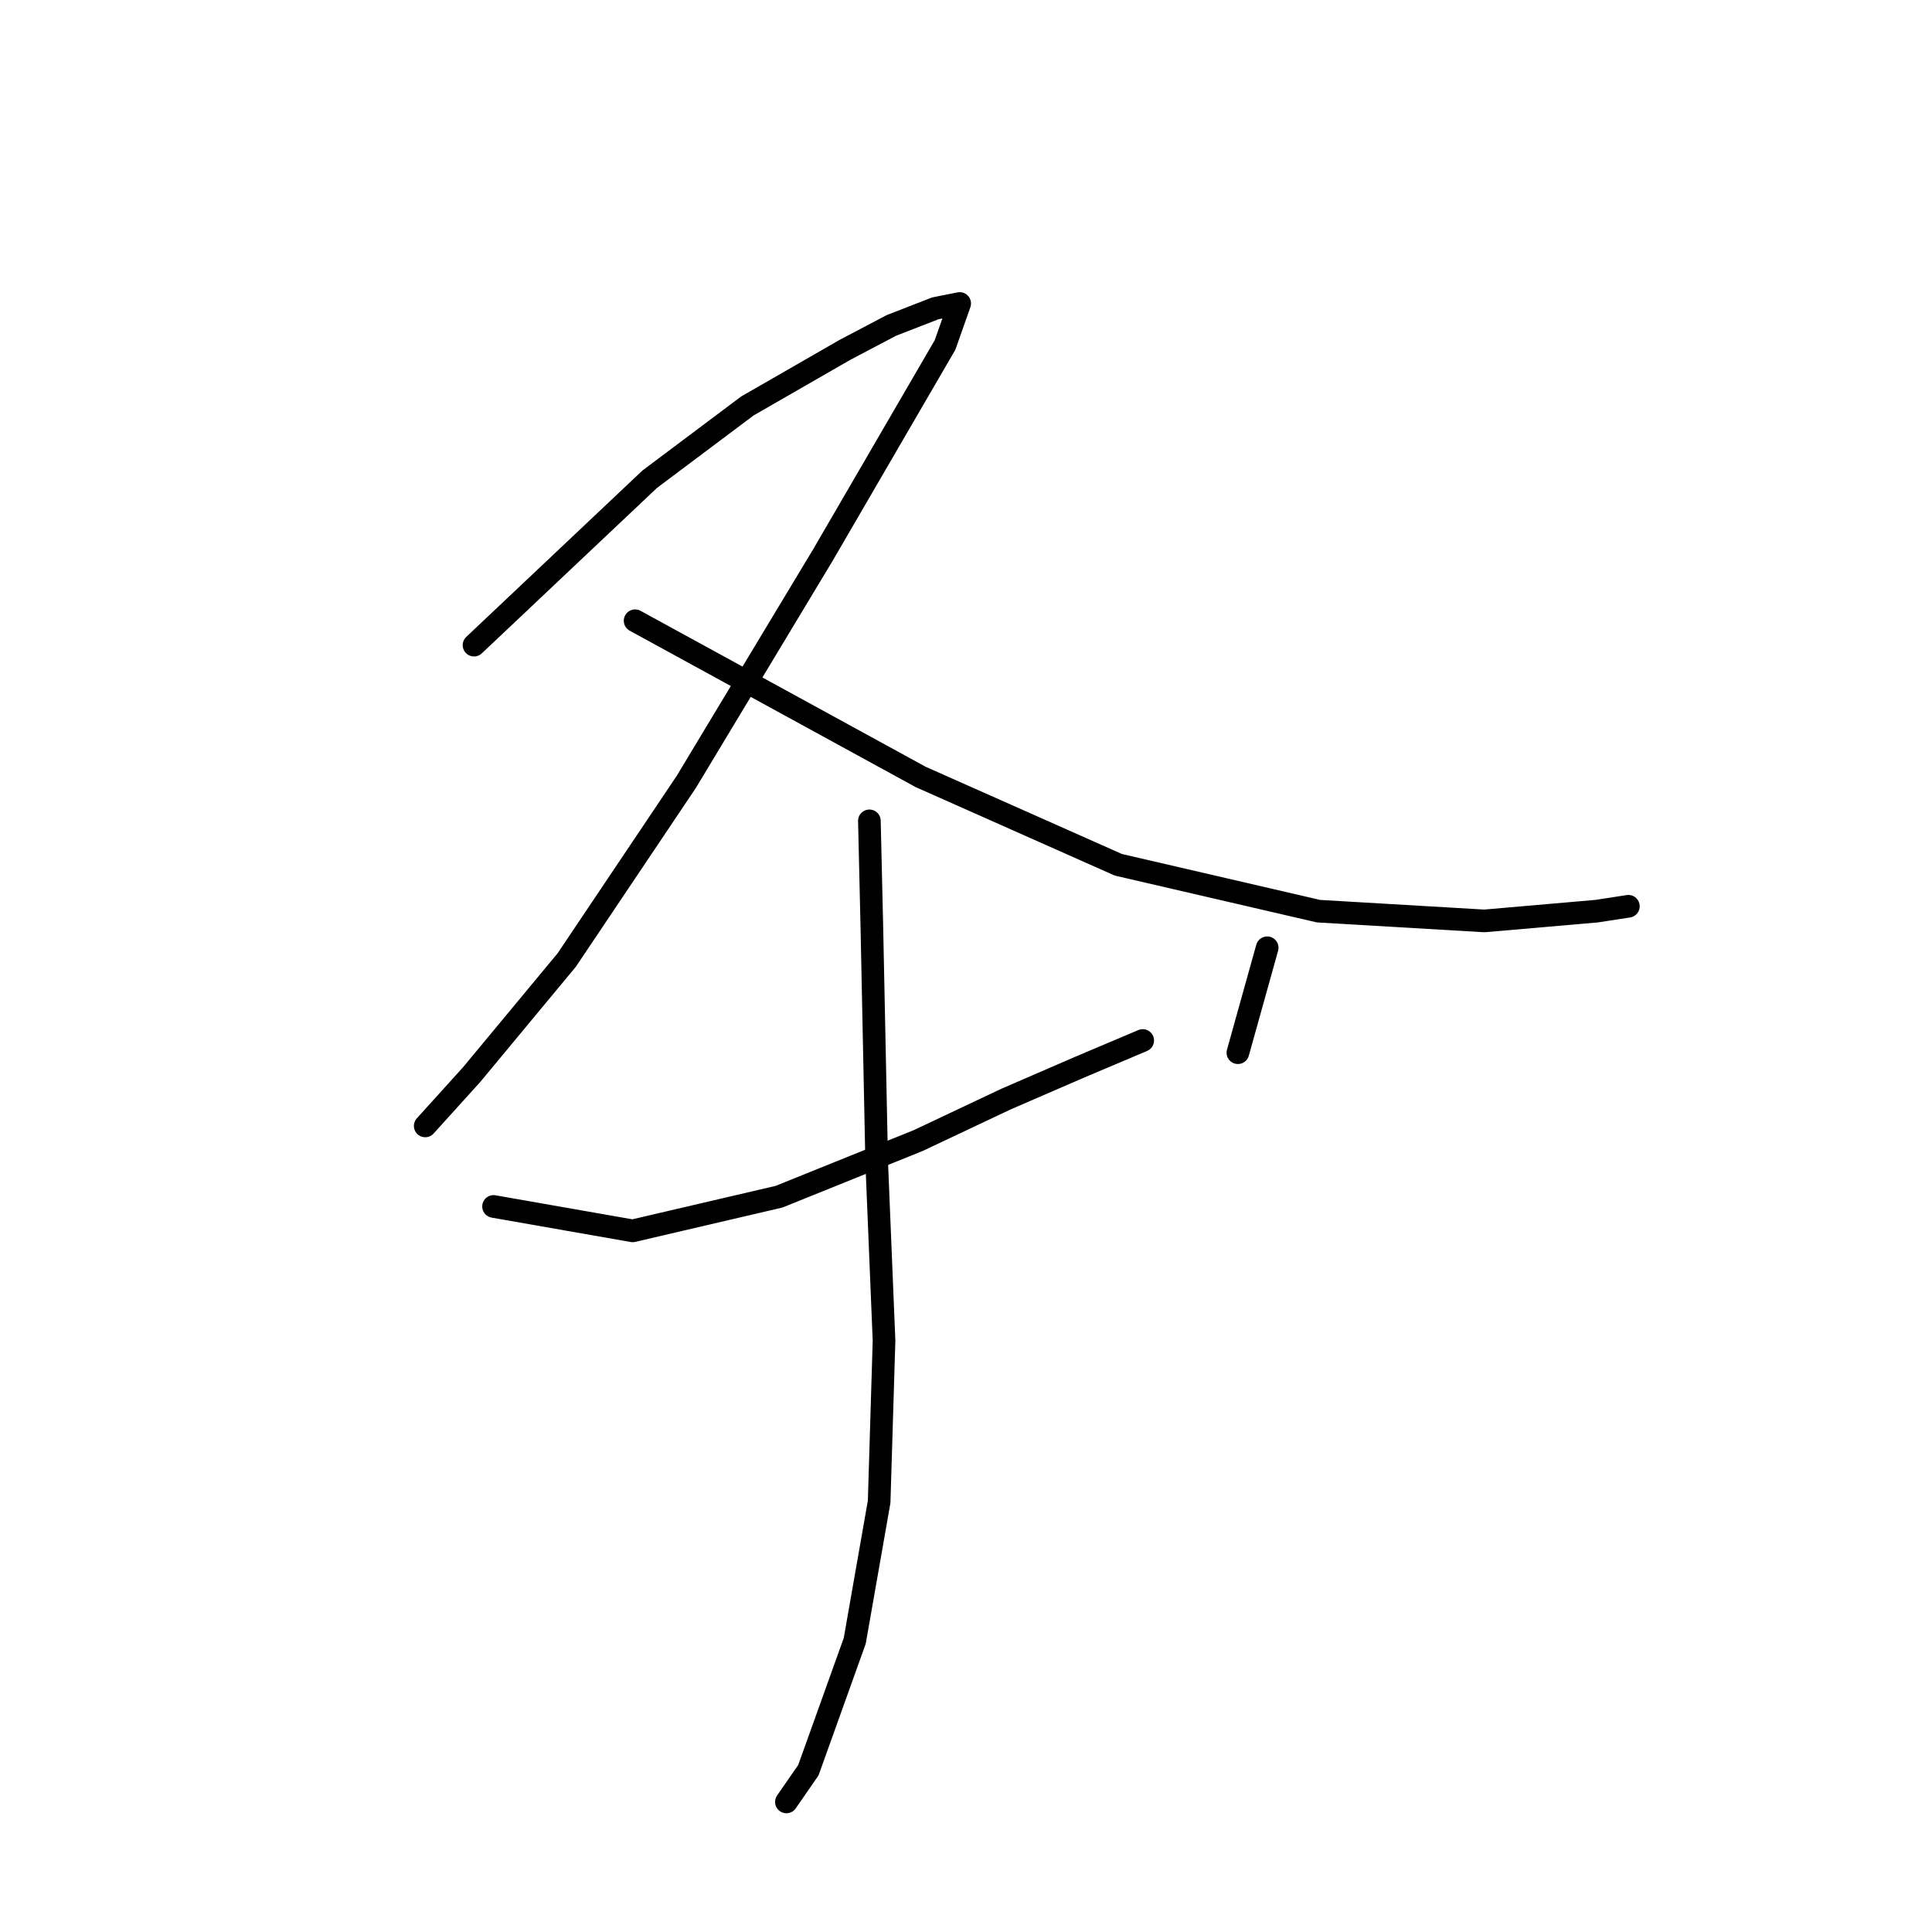 <?xml version="1.0" standalone="no"?>
    <svg width="256" height="256" xmlns="http://www.w3.org/2000/svg" version="1.1">
    <polyline stroke="black" stroke-width="3" stroke-linecap="round" fill="transparent" stroke-linejoin="round" points="62.811 85.484 86.094 63.495 99.029 53.794 111.964 46.356 118.109 43.122 123.929 40.858 127.163 40.212 125.223 45.709 109.054 73.52 90.945 103.594 75.099 127.2 62.488 142.399 56.344 149.19 56.344 149.19 " />
        <polyline stroke="black" stroke-width="3" stroke-linecap="round" fill="transparent" stroke-linejoin="round" points="84.154 82.251 121.989 102.947 148.183 114.588 174.7 120.733 196.689 122.026 211.564 120.733 215.768 120.086 215.768 120.086 " />
        <polyline stroke="black" stroke-width="3" stroke-linecap="round" fill="transparent" stroke-linejoin="round" points="65.398 159.861 83.831 163.095 103.233 158.568 121.666 151.13 133.307 145.633 143.009 141.429 151.416 137.871 151.416 137.871 " />
        <polyline stroke="black" stroke-width="3" stroke-linecap="round" fill="transparent" stroke-linejoin="round" points="167.909 125.583 164.028 139.488 164.028 139.488 " />
        <polyline stroke="black" stroke-width="3" stroke-linecap="round" fill="transparent" stroke-linejoin="round" points="115.198 108.768 115.522 122.673 116.168 154.04 117.138 177.647 116.492 198.99 113.258 217.422 107.114 234.561 104.203 238.765 104.203 238.765 " />
        </svg>